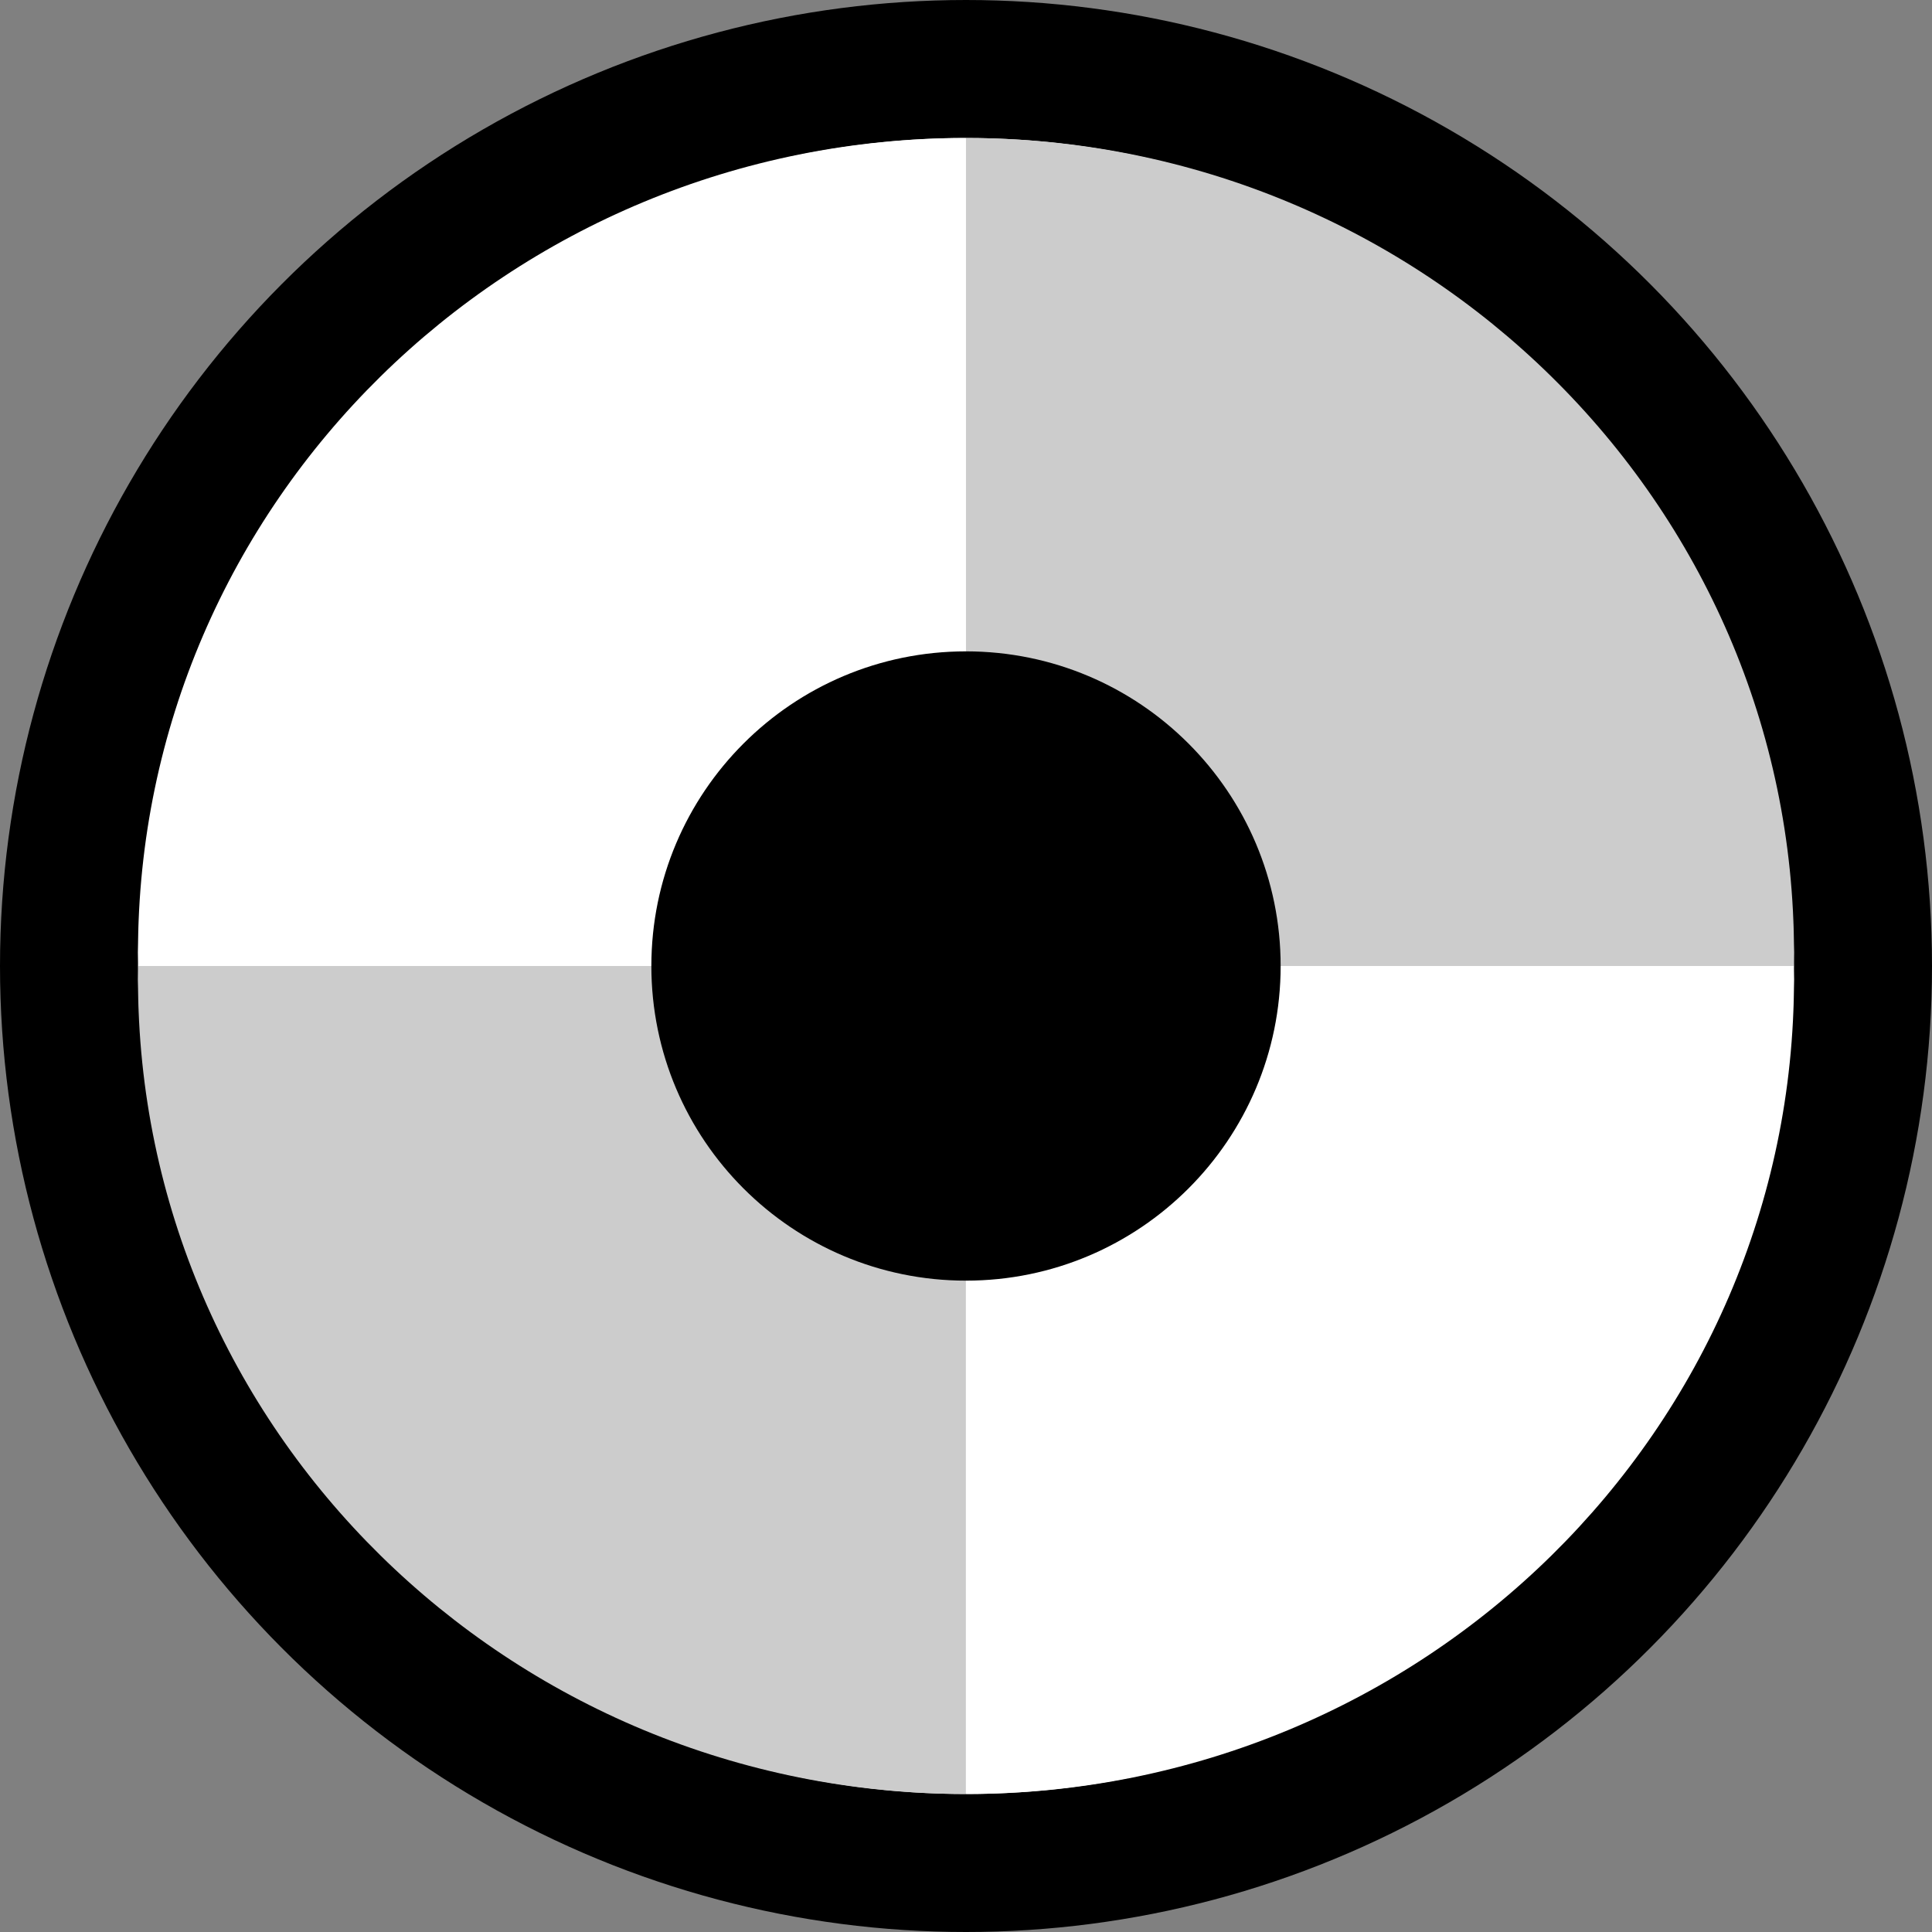 <svg width="14" height="14" viewBox="0 0 14 14" fill="none" xmlns="http://www.w3.org/2000/svg">
<rect x="0" y="0" width="14" height="14" fill="#808080" stroke="none"/>
<circle cx="7" cy="7" r="6.5" fill="white" stroke="black"/>
<path d="M12.997 7C12.997 6.967 13 6.936 13 6.903C13 3.643 10.313 1 6.999 1V7H12.997Z" fill="#CCCCCC"/>
<path d="M12.997 7C12.997 7.033 13 7.064 13 7.097C13 10.357 10.315 13 7.001 13V7H12.999H12.997Z" fill="white"/>
<path d="M1.003 7C1.003 6.967 1 6.936 1 6.903C1 3.643 3.685 1 6.999 1V7H1.003Z" fill="white"/>
<path d="M1.003 7C1.003 7.033 1 7.064 1 7.097C1 10.357 3.685 13 6.999 13V7H1.001H1.003Z" fill="#CCCCCC"/>
<path d="M7 9.28C8.259 9.28 9.28 8.259 9.28 7C9.28 5.741 8.259 4.72 7 4.72C5.741 4.72 4.72 5.741 4.72 7C4.72 8.259 5.741 9.28 7 9.28Z" fill="black"/>
</svg>
